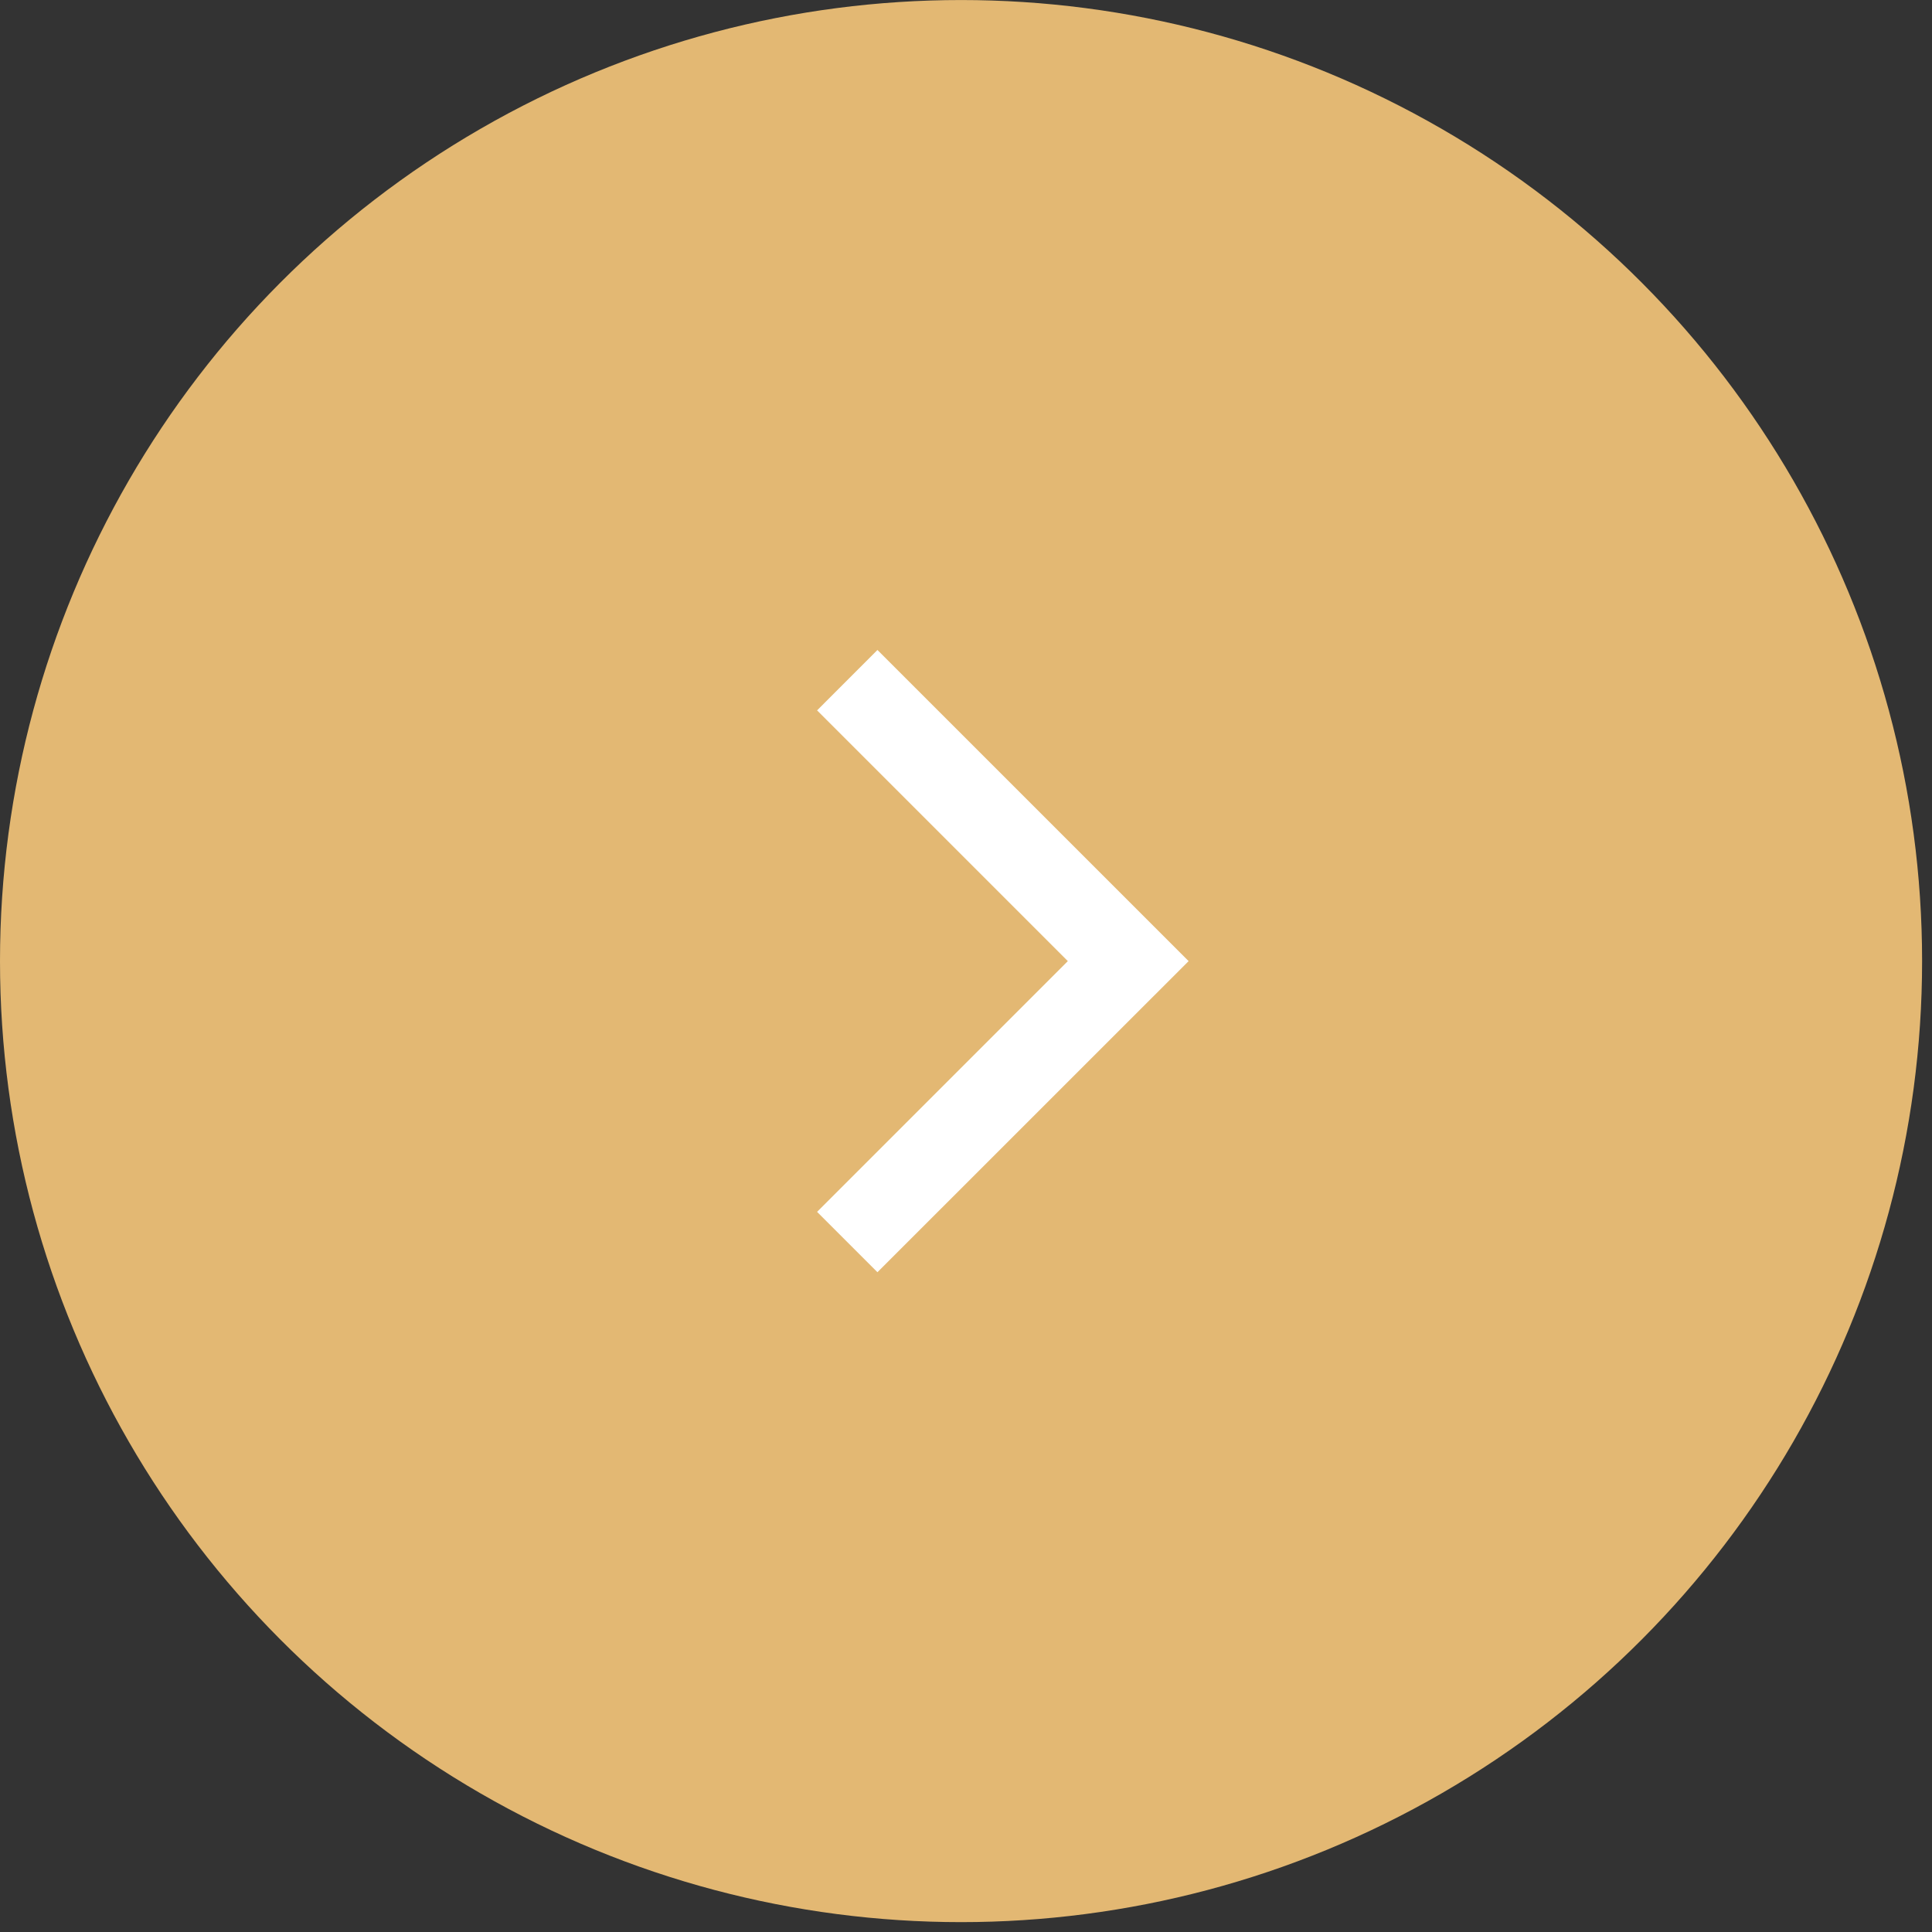 <svg width="55" height="55" viewBox="0 0 55 55" fill="none" xmlns="http://www.w3.org/2000/svg">
<rect x="0" y="0" width="55" height="55" fill="#333333" stroke="none"/>
<circle cx="27.359" cy="27.36" r="27.359" fill="#E3B873"/>
<path fill-rule="evenodd" clip-rule="evenodd" d="M24.979 19.034L33.307 27.361L24.979 35.687L23.791 34.499L30.929 27.361L23.791 20.223L24.979 19.034Z" fill="white" stroke="white" stroke-width="0.75"/>
</svg>
